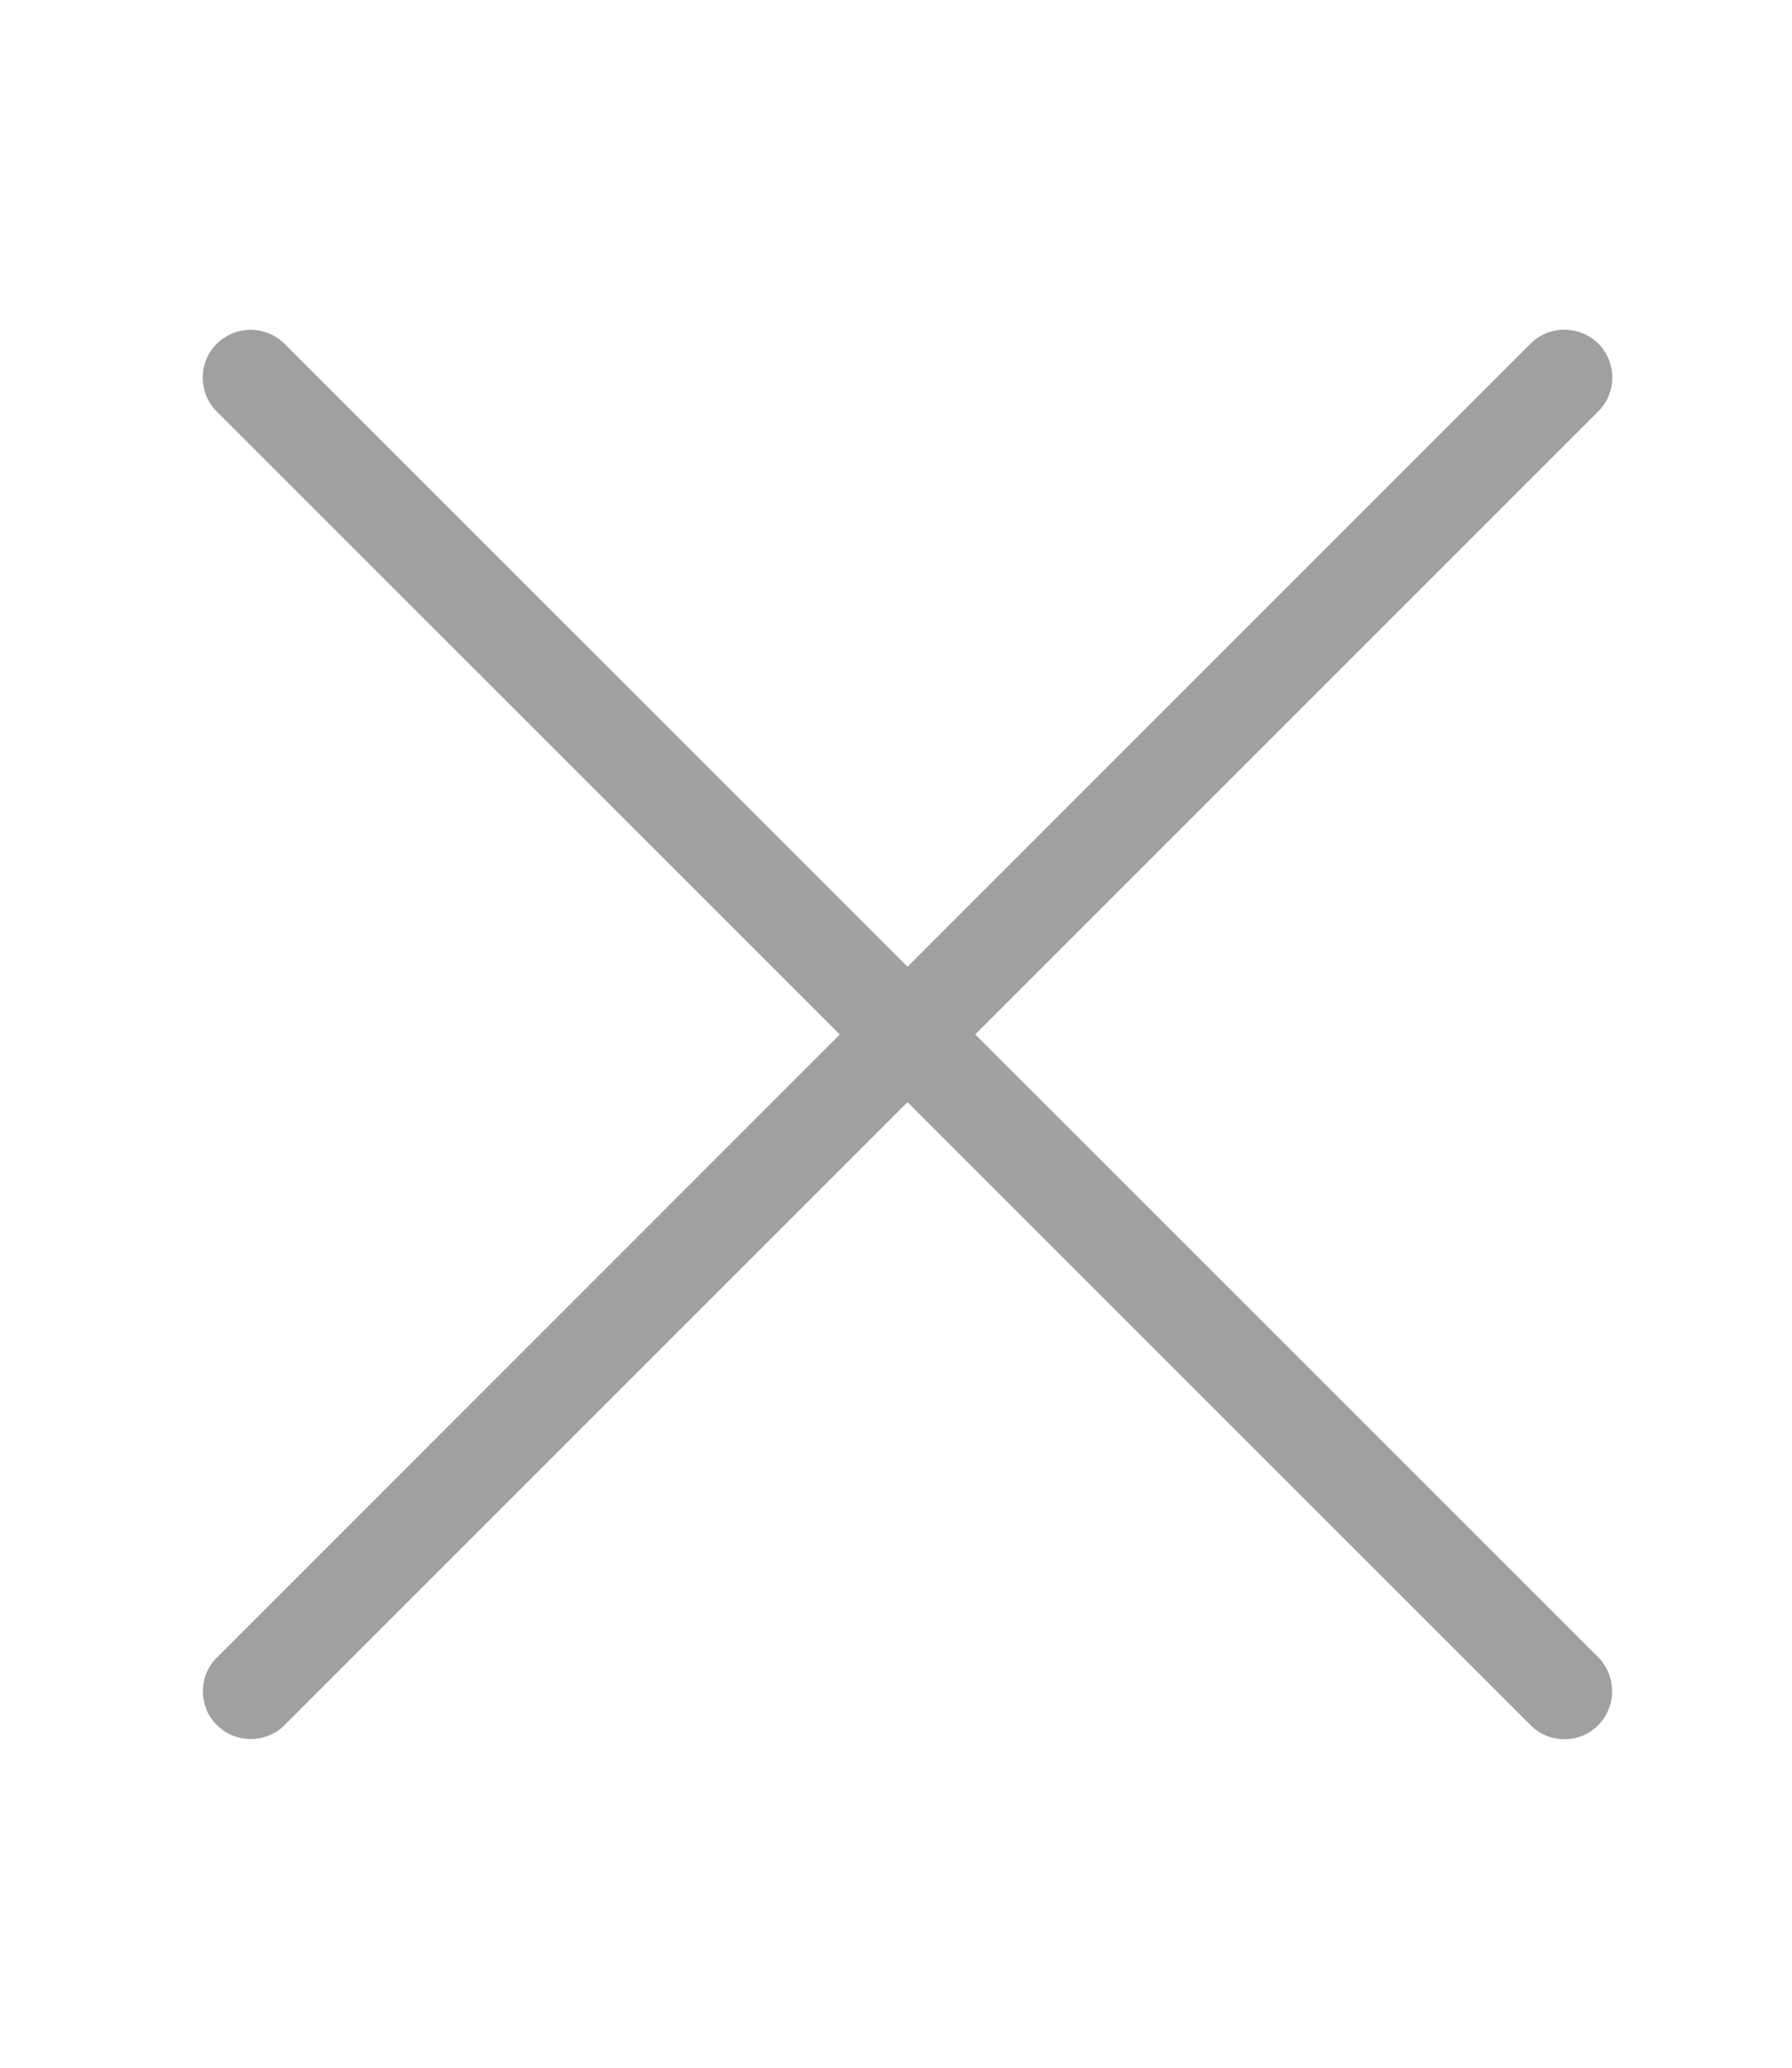 <?xml version="1.0" encoding="utf-8"?>
<!-- Generator: Adobe Illustrator 16.0.0, SVG Export Plug-In . SVG Version: 6.00 Build 0)  -->
<!DOCTYPE svg PUBLIC "-//W3C//DTD SVG 1.1//EN" "http://www.w3.org/Graphics/SVG/1.1/DTD/svg11.dtd">
<svg version="1.1" id="Layer_1" xmlns="http://www.w3.org/2000/svg" xmlns:xlink="http://www.w3.org/1999/xlink" x="0px" y="0px"
	 width="13px" height="15px" viewBox="0 0 13 15" enable-background="new 0 0 13 15" xml:space="preserve">
<g>
	<path fill="#A0A0A0" d="M11.349,12.617c-0.09,0-0.178-0.033-0.246-0.103L1.572,2.985c-0.135-0.135-0.135-0.356,0-0.491
		c0.137-0.135,0.357-0.135,0.492,0l9.531,9.529c0.133,0.137,0.133,0.357,0,0.491C11.527,12.583,11.439,12.617,11.349,12.617z"/>
	<path fill="#A0A0A0" d="M1.472,12.269c0-0.089,0.033-0.178,0.102-0.245l9.529-9.531c0.135-0.135,0.355-0.135,0.492,0
		c0.135,0.136,0.135,0.356,0,0.491l-9.531,9.531c-0.135,0.134-0.355,0.134-0.49,0C1.505,12.447,1.472,12.359,1.472,12.269z"/>
</g>
</svg>
